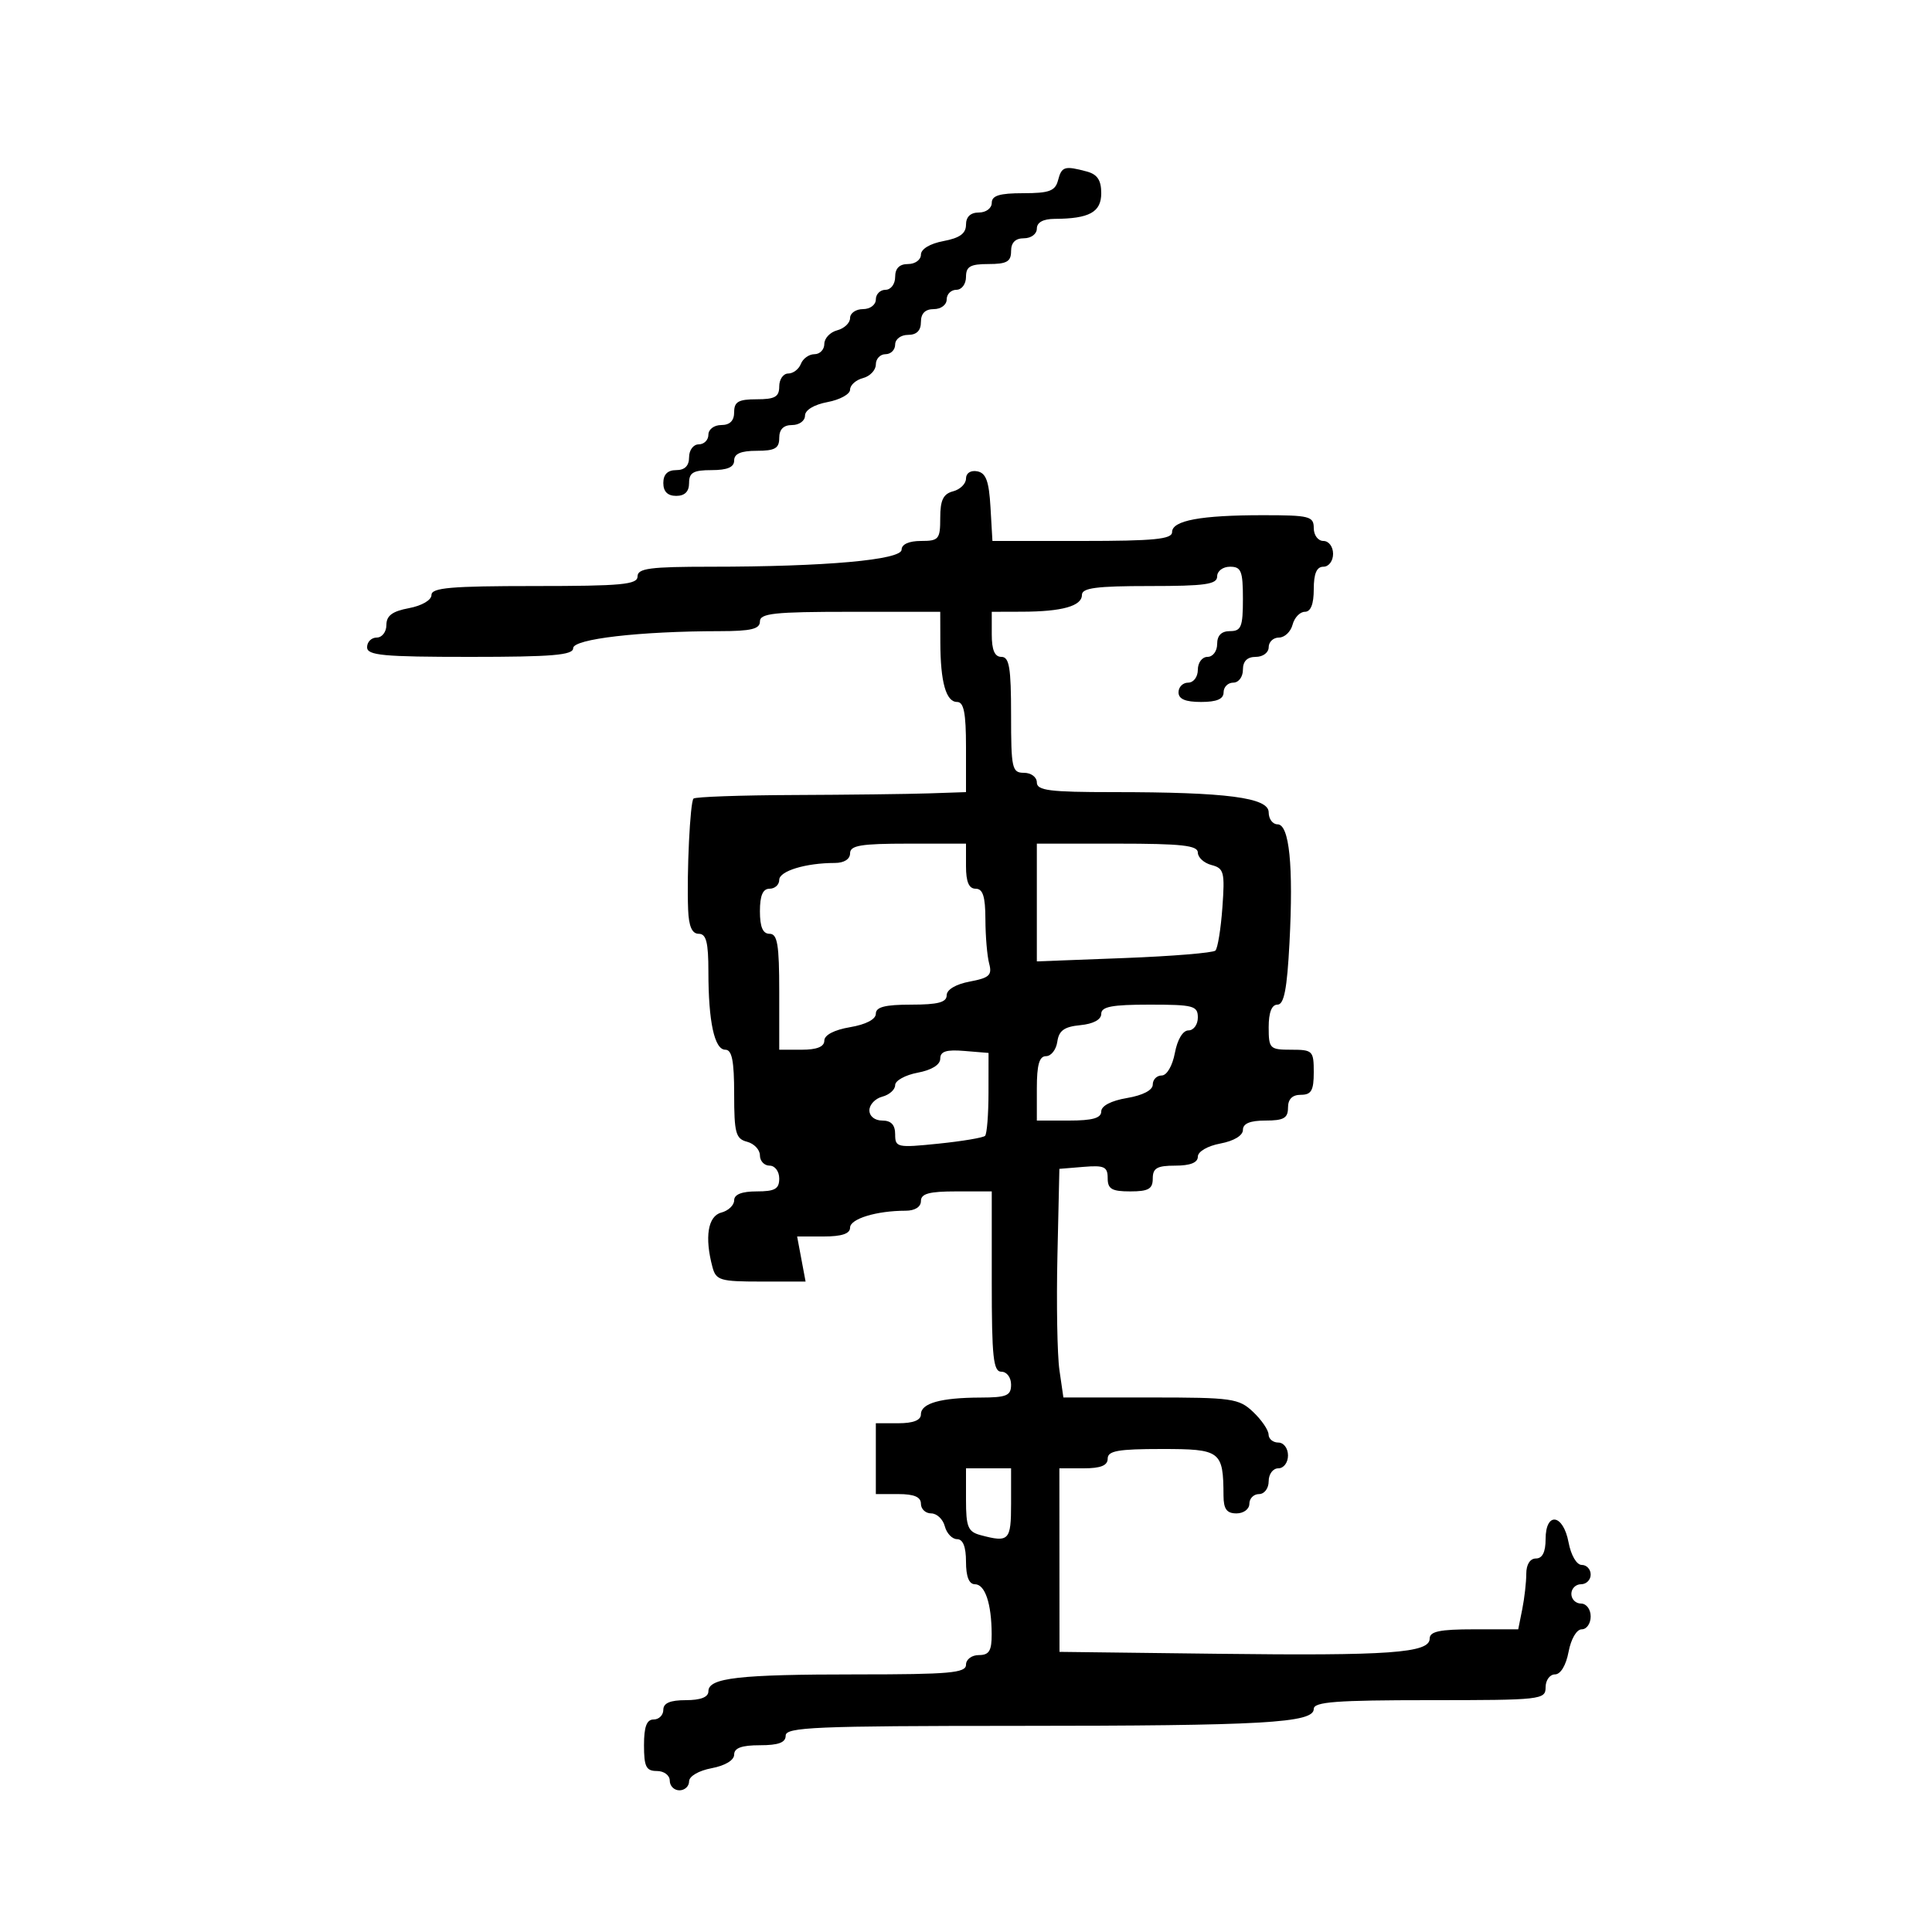 <svg xmlns="http://www.w3.org/2000/svg" width="300" height="300" viewBox="0 0 300 300" version="1.1">
	<path d="M 164.290 28 C 163.857 29.656, 162.926 30, 158.883 30 C 155.209 30, 154 30.371, 154 31.500 C 154 32.333, 153.111 33, 152 33 C 150.706 33, 150 33.667, 150 34.889 C 150 36.255, 149.033 36.959, 146.500 37.434 C 144.405 37.827, 143 38.675, 143 39.545 C 143 40.345, 142.100 41, 141 41 C 139.667 41, 139 41.667, 139 43 C 139 44.111, 138.333 45, 137.500 45 C 136.675 45, 136 45.675, 136 46.500 C 136 47.333, 135.111 48, 134 48 C 132.900 48, 132 48.623, 132 49.383 C 132 50.144, 131.100 51.002, 130 51.290 C 128.900 51.577, 128 52.530, 128 53.406 C 128 54.283, 127.311 55, 126.469 55 C 125.626 55, 124.678 55.675, 124.362 56.500 C 124.045 57.325, 123.159 58, 122.393 58 C 121.627 58, 121 58.900, 121 60 C 121 61.619, 120.333 62, 117.500 62 C 114.667 62, 114 62.381, 114 64 C 114 65.333, 113.333 66, 112 66 C 110.889 66, 110 66.667, 110 67.500 C 110 68.325, 109.325 69, 108.500 69 C 107.667 69, 107 69.889, 107 71 C 107 72.333, 106.333 73, 105 73 C 103.667 73, 103 73.667, 103 75 C 103 76.333, 103.667 77, 105 77 C 106.333 77, 107 76.333, 107 75 C 107 73.381, 107.667 73, 110.500 73 C 112.944 73, 114 72.548, 114 71.500 C 114 70.452, 115.056 70, 117.500 70 C 120.333 70, 121 69.619, 121 68 C 121 66.667, 121.667 66, 123 66 C 124.100 66, 125 65.345, 125 64.545 C 125 63.675, 126.405 62.827, 128.500 62.434 C 130.425 62.073, 132 61.205, 132 60.505 C 132 59.806, 132.900 58.998, 134 58.710 C 135.100 58.423, 136 57.470, 136 56.594 C 136 55.717, 136.675 55, 137.500 55 C 138.325 55, 139 54.325, 139 53.500 C 139 52.667, 139.889 52, 141 52 C 142.333 52, 143 51.333, 143 50 C 143 48.667, 143.667 48, 145 48 C 146.111 48, 147 47.333, 147 46.500 C 147 45.675, 147.675 45, 148.500 45 C 149.333 45, 150 44.111, 150 43 C 150 41.381, 150.667 41, 153.500 41 C 156.333 41, 157 40.619, 157 39 C 157 37.667, 157.667 37, 159 37 C 160.111 37, 161 36.333, 161 35.500 C 161 34.534, 161.978 33.995, 163.750 33.986 C 169.157 33.959, 171 32.946, 171 30 C 171 27.976, 170.396 27.071, 168.750 26.630 C 165.303 25.707, 164.853 25.845, 164.290 28 M 150 74.310 C 150 75.111, 149.100 76.002, 148 76.290 C 146.468 76.690, 146 77.654, 146 80.406 C 146 83.733, 145.777 84, 143 84 C 141.148 84, 140 84.517, 140 85.350 C 140 86.941, 128.152 88, 110.346 88 C 100.927 88, 99 88.255, 99 89.500 C 99 90.771, 96.556 91, 83 91 C 70.014 91, 67 91.262, 67 92.389 C 67 93.184, 65.505 94.058, 63.500 94.434 C 60.918 94.918, 60 95.603, 60 97.045 C 60 98.120, 59.325 99, 58.500 99 C 57.675 99, 57 99.675, 57 100.500 C 57 101.771, 59.444 102, 73 102 C 85.776 102, 89 101.728, 89 100.648 C 89 99.217, 99.327 98.018, 111.750 98.006 C 116.636 98.001, 118 97.673, 118 96.500 C 118 95.238, 120.222 95, 132 95 L 146 95 146.014 99.750 C 146.031 105.923, 146.897 109, 148.617 109 C 149.663 109, 150 110.707, 150 116 L 150 123 144.250 123.194 C 141.088 123.301, 131.673 123.416, 123.329 123.449 C 114.985 123.482, 107.945 123.732, 107.686 124.005 C 107.155 124.561, 106.626 135.517, 106.852 141.250 C 106.955 143.851, 107.460 145, 108.500 145 C 109.663 145, 110 146.319, 110 150.875 C 110 158.658, 110.940 163, 112.625 163 C 113.658 163, 114 164.710, 114 169.883 C 114 175.926, 114.244 176.831, 116 177.290 C 117.100 177.577, 118 178.530, 118 179.406 C 118 180.283, 118.675 181, 119.500 181 C 120.333 181, 121 181.889, 121 183 C 121 184.619, 120.333 185, 117.500 185 C 115.187 185, 114 185.469, 114 186.383 C 114 187.144, 113.100 188.002, 112 188.290 C 109.920 188.834, 109.389 192.117, 110.630 196.750 C 111.182 198.809, 111.822 199, 118.162 199 L 125.091 199 124.434 195.500 L 123.777 192 127.889 192 C 130.710 192, 132 191.569, 132 190.625 C 132 189.254, 136.120 188, 140.625 188 C 142.069 188, 143 187.412, 143 186.500 C 143 185.348, 144.278 185, 148.500 185 L 154 185 154 199 C 154 210.778, 154.238 213, 155.500 213 C 156.333 213, 157 213.889, 157 215 C 157 216.717, 156.329 217.002, 152.250 217.014 C 146.077 217.031, 143 217.897, 143 219.617 C 143 220.531, 141.813 221, 139.500 221 L 136 221 136 226.500 L 136 232 139.500 232 C 141.944 232, 143 232.452, 143 233.500 C 143 234.325, 143.717 235, 144.594 235 C 145.470 235, 146.423 235.900, 146.710 237 C 146.998 238.100, 147.856 239, 148.617 239 C 149.531 239, 150 240.187, 150 242.500 C 150 244.813, 150.469 246, 151.383 246 C 152.959 246, 153.966 249, 153.986 253.750 C 153.997 256.338, 153.593 257, 152 257 C 150.889 257, 150 257.667, 150 258.500 C 150 259.774, 147.458 260, 133.125 260 C 114.690 260, 110 260.532, 110 262.625 C 110 263.530, 108.803 264, 106.500 264 C 104.056 264, 103 264.452, 103 265.500 C 103 266.325, 102.325 267, 101.500 267 C 100.417 267, 100 268.111, 100 271 C 100 274.333, 100.333 275, 102 275 C 103.111 275, 104 275.667, 104 276.500 C 104 277.325, 104.675 278, 105.500 278 C 106.325 278, 107 277.375, 107 276.611 C 107 275.816, 108.495 274.942, 110.500 274.566 C 112.595 274.173, 114 273.325, 114 272.455 C 114 271.424, 115.166 271, 118 271 C 120.889 271, 122 270.583, 122 269.500 C 122 268.195, 126.643 267.999, 157.750 267.991 C 196.236 267.982, 204 267.540, 204 265.361 C 204 264.263, 207.486 264, 222 264 C 239.333 264, 240 263.926, 240 262 C 240 260.900, 240.655 260, 241.455 260 C 242.325 260, 243.173 258.595, 243.566 256.500 C 243.942 254.495, 244.816 253, 245.611 253 C 246.375 253, 247 252.100, 247 251 C 247 249.889, 246.333 249, 245.500 249 C 244.675 249, 244 248.325, 244 247.500 C 244 246.675, 244.675 246, 245.500 246 C 246.325 246, 247 245.325, 247 244.500 C 247 243.675, 246.375 243, 245.611 243 C 244.816 243, 243.942 241.505, 243.566 239.500 C 242.734 235.066, 240 234.683, 240 239 C 240 241, 239.500 242, 238.500 242 C 237.588 242, 237 242.931, 237 244.375 C 237 245.681, 236.719 248.156, 236.375 249.875 L 235.750 253 228.875 253 C 223.561 253, 222 253.327, 222 254.439 C 222 256.679, 215.807 257.122, 189.009 256.797 L 164.518 256.500 164.509 242.251 L 164.500 228.003 168.250 228.001 C 170.916 228, 172 227.566, 172 226.500 C 172 225.286, 173.598 225, 180.383 225 C 189.562 225, 189.952 225.294, 189.986 232.250 C 189.997 234.329, 190.488 235, 192 235 C 193.111 235, 194 234.333, 194 233.500 C 194 232.675, 194.675 232, 195.500 232 C 196.333 232, 197 231.111, 197 230 C 197 228.889, 197.667 228, 198.500 228 C 199.333 228, 200 227.111, 200 226 C 200 224.889, 199.333 224, 198.500 224 C 197.675 224, 196.992 223.438, 196.983 222.750 C 196.973 222.063, 195.897 220.487, 194.592 219.250 C 192.370 217.144, 191.350 217, 178.670 217 L 165.123 217 164.508 212.750 C 164.170 210.412, 164.030 202.425, 164.197 195 L 164.500 181.500 168.250 181.190 C 171.470 180.923, 172 181.170, 172 182.940 C 172 184.628, 172.632 185, 175.500 185 C 178.333 185, 179 184.619, 179 183 C 179 181.381, 179.667 181, 182.500 181 C 184.820 181, 186 180.532, 186 179.611 C 186 178.816, 187.495 177.942, 189.500 177.566 C 191.595 177.173, 193 176.325, 193 175.455 C 193 174.459, 194.104 174, 196.500 174 C 199.333 174, 200 173.619, 200 172 C 200 170.667, 200.667 170, 202 170 C 203.619 170, 204 169.333, 204 166.500 C 204 163.167, 203.833 163, 200.500 163 C 197.167 163, 197 162.833, 197 159.500 C 197 157.211, 197.472 156, 198.364 156 C 199.386 156, 199.853 153.595, 200.230 146.400 C 200.857 134.402, 200.210 128, 198.370 128 C 197.616 128, 197 127.164, 197 126.142 C 197 123.846, 190.500 123, 172.853 123 C 162.984 123, 161 122.749, 161 121.500 C 161 120.667, 160.111 120, 159 120 C 157.148 120, 157 119.333, 157 111 C 157 103.667, 156.722 102, 155.500 102 C 154.452 102, 154 100.944, 154 98.500 L 154 95 158.750 94.986 C 164.923 94.969, 168 94.103, 168 92.383 C 168 91.293, 170.227 91, 178.500 91 C 187.167 91, 189 90.738, 189 89.500 C 189 88.667, 189.889 88, 191 88 C 192.733 88, 193 88.667, 193 93 C 193 97.333, 192.733 98, 191 98 C 189.667 98, 189 98.667, 189 100 C 189 101.111, 188.333 102, 187.500 102 C 186.667 102, 186 102.889, 186 104 C 186 105.111, 185.333 106, 184.500 106 C 183.675 106, 183 106.675, 183 107.500 C 183 108.548, 184.056 109, 186.500 109 C 188.944 109, 190 108.548, 190 107.500 C 190 106.675, 190.675 106, 191.500 106 C 192.333 106, 193 105.111, 193 104 C 193 102.667, 193.667 102, 195 102 C 196.111 102, 197 101.333, 197 100.500 C 197 99.675, 197.717 99, 198.594 99 C 199.470 99, 200.423 98.100, 200.710 97 C 200.998 95.900, 201.856 95, 202.617 95 C 203.531 95, 204 93.813, 204 91.500 C 204 89.056, 204.452 88, 205.500 88 C 206.333 88, 207 87.111, 207 86 C 207 84.889, 206.333 84, 205.500 84 C 204.667 84, 204 83.111, 204 82 C 204 80.169, 203.333 80, 196.125 80 C 186.432 80, 182 80.824, 182 82.625 C 182 83.726, 179.220 84, 168.052 84 L 154.105 84 153.802 78.759 C 153.569 74.709, 153.103 73.443, 151.750 73.186 C 150.732 72.993, 150 73.463, 150 74.310 M 132 132.500 C 132 133.412, 131.069 134, 129.625 134 C 125.120 134, 121 135.254, 121 136.625 C 121 137.381, 120.325 138, 119.500 138 C 118.452 138, 118 139.056, 118 141.500 C 118 143.944, 118.452 145, 119.500 145 C 120.722 145, 121 146.667, 121 154 L 121 163 124.500 163 C 126.848 163, 128 162.535, 128 161.588 C 128 160.720, 129.541 159.915, 132 159.500 C 134.459 159.085, 136 158.280, 136 157.412 C 136 156.367, 137.430 156, 141.500 156 C 145.646 156, 147 155.642, 147 154.545 C 147 153.668, 148.423 152.824, 150.583 152.418 C 153.625 151.848, 154.081 151.425, 153.597 149.623 C 153.284 148.455, 153.021 145.363, 153.014 142.750 C 153.003 139.201, 152.621 138, 151.500 138 C 150.452 138, 150 136.944, 150 134.500 L 150 131 141 131 C 133.667 131, 132 131.278, 132 132.500 M 161 140.142 L 161 149.284 174.542 148.767 C 181.989 148.483, 188.374 147.959, 188.729 147.604 C 189.085 147.249, 189.572 144.240, 189.812 140.918 C 190.210 135.416, 190.060 134.828, 188.125 134.322 C 186.956 134.017, 186 133.144, 186 132.383 C 186 131.279, 183.476 131, 173.500 131 L 161 131 161 140.142 M 171 157.437 C 171 158.327, 169.763 158.993, 167.750 159.187 C 165.259 159.427, 164.425 160.025, 164.180 161.750 C 164.005 162.988, 163.217 164, 162.430 164 C 161.381 164, 161 165.330, 161 169 L 161 174 166 174 C 169.639 174, 171 173.616, 171 172.588 C 171 171.720, 172.541 170.915, 175 170.500 C 177.459 170.085, 179 169.280, 179 168.412 C 179 167.635, 179.625 167, 180.389 167 C 181.184 167, 182.058 165.505, 182.434 163.500 C 182.827 161.405, 183.675 160, 184.545 160 C 185.345 160, 186 159.100, 186 158 C 186 156.178, 185.333 156, 178.500 156 C 172.647 156, 171 156.315, 171 157.437 M 146 164.394 C 146 165.334, 144.671 166.159, 142.500 166.566 C 140.575 166.927, 139 167.795, 139 168.495 C 139 169.194, 138.100 170.002, 137 170.290 C 135.900 170.577, 135 171.530, 135 172.406 C 135 173.333, 135.837 174, 137 174 C 138.376 174, 139 174.667, 139 176.138 C 139 178.178, 139.307 178.245, 145.717 177.588 C 149.411 177.210, 152.670 176.663, 152.960 176.373 C 153.250 176.084, 153.490 173.069, 153.493 169.673 L 153.500 163.500 149.750 163.190 C 146.930 162.956, 146 163.255, 146 164.394 M 150 232.883 C 150 237.102, 150.306 237.849, 152.250 238.370 C 156.680 239.557, 157 239.229, 157 233.500 L 157 228 153.500 228 L 150 228 150 232.883" stroke="none" fill="black" fill-rule="evenodd"/>
</svg>